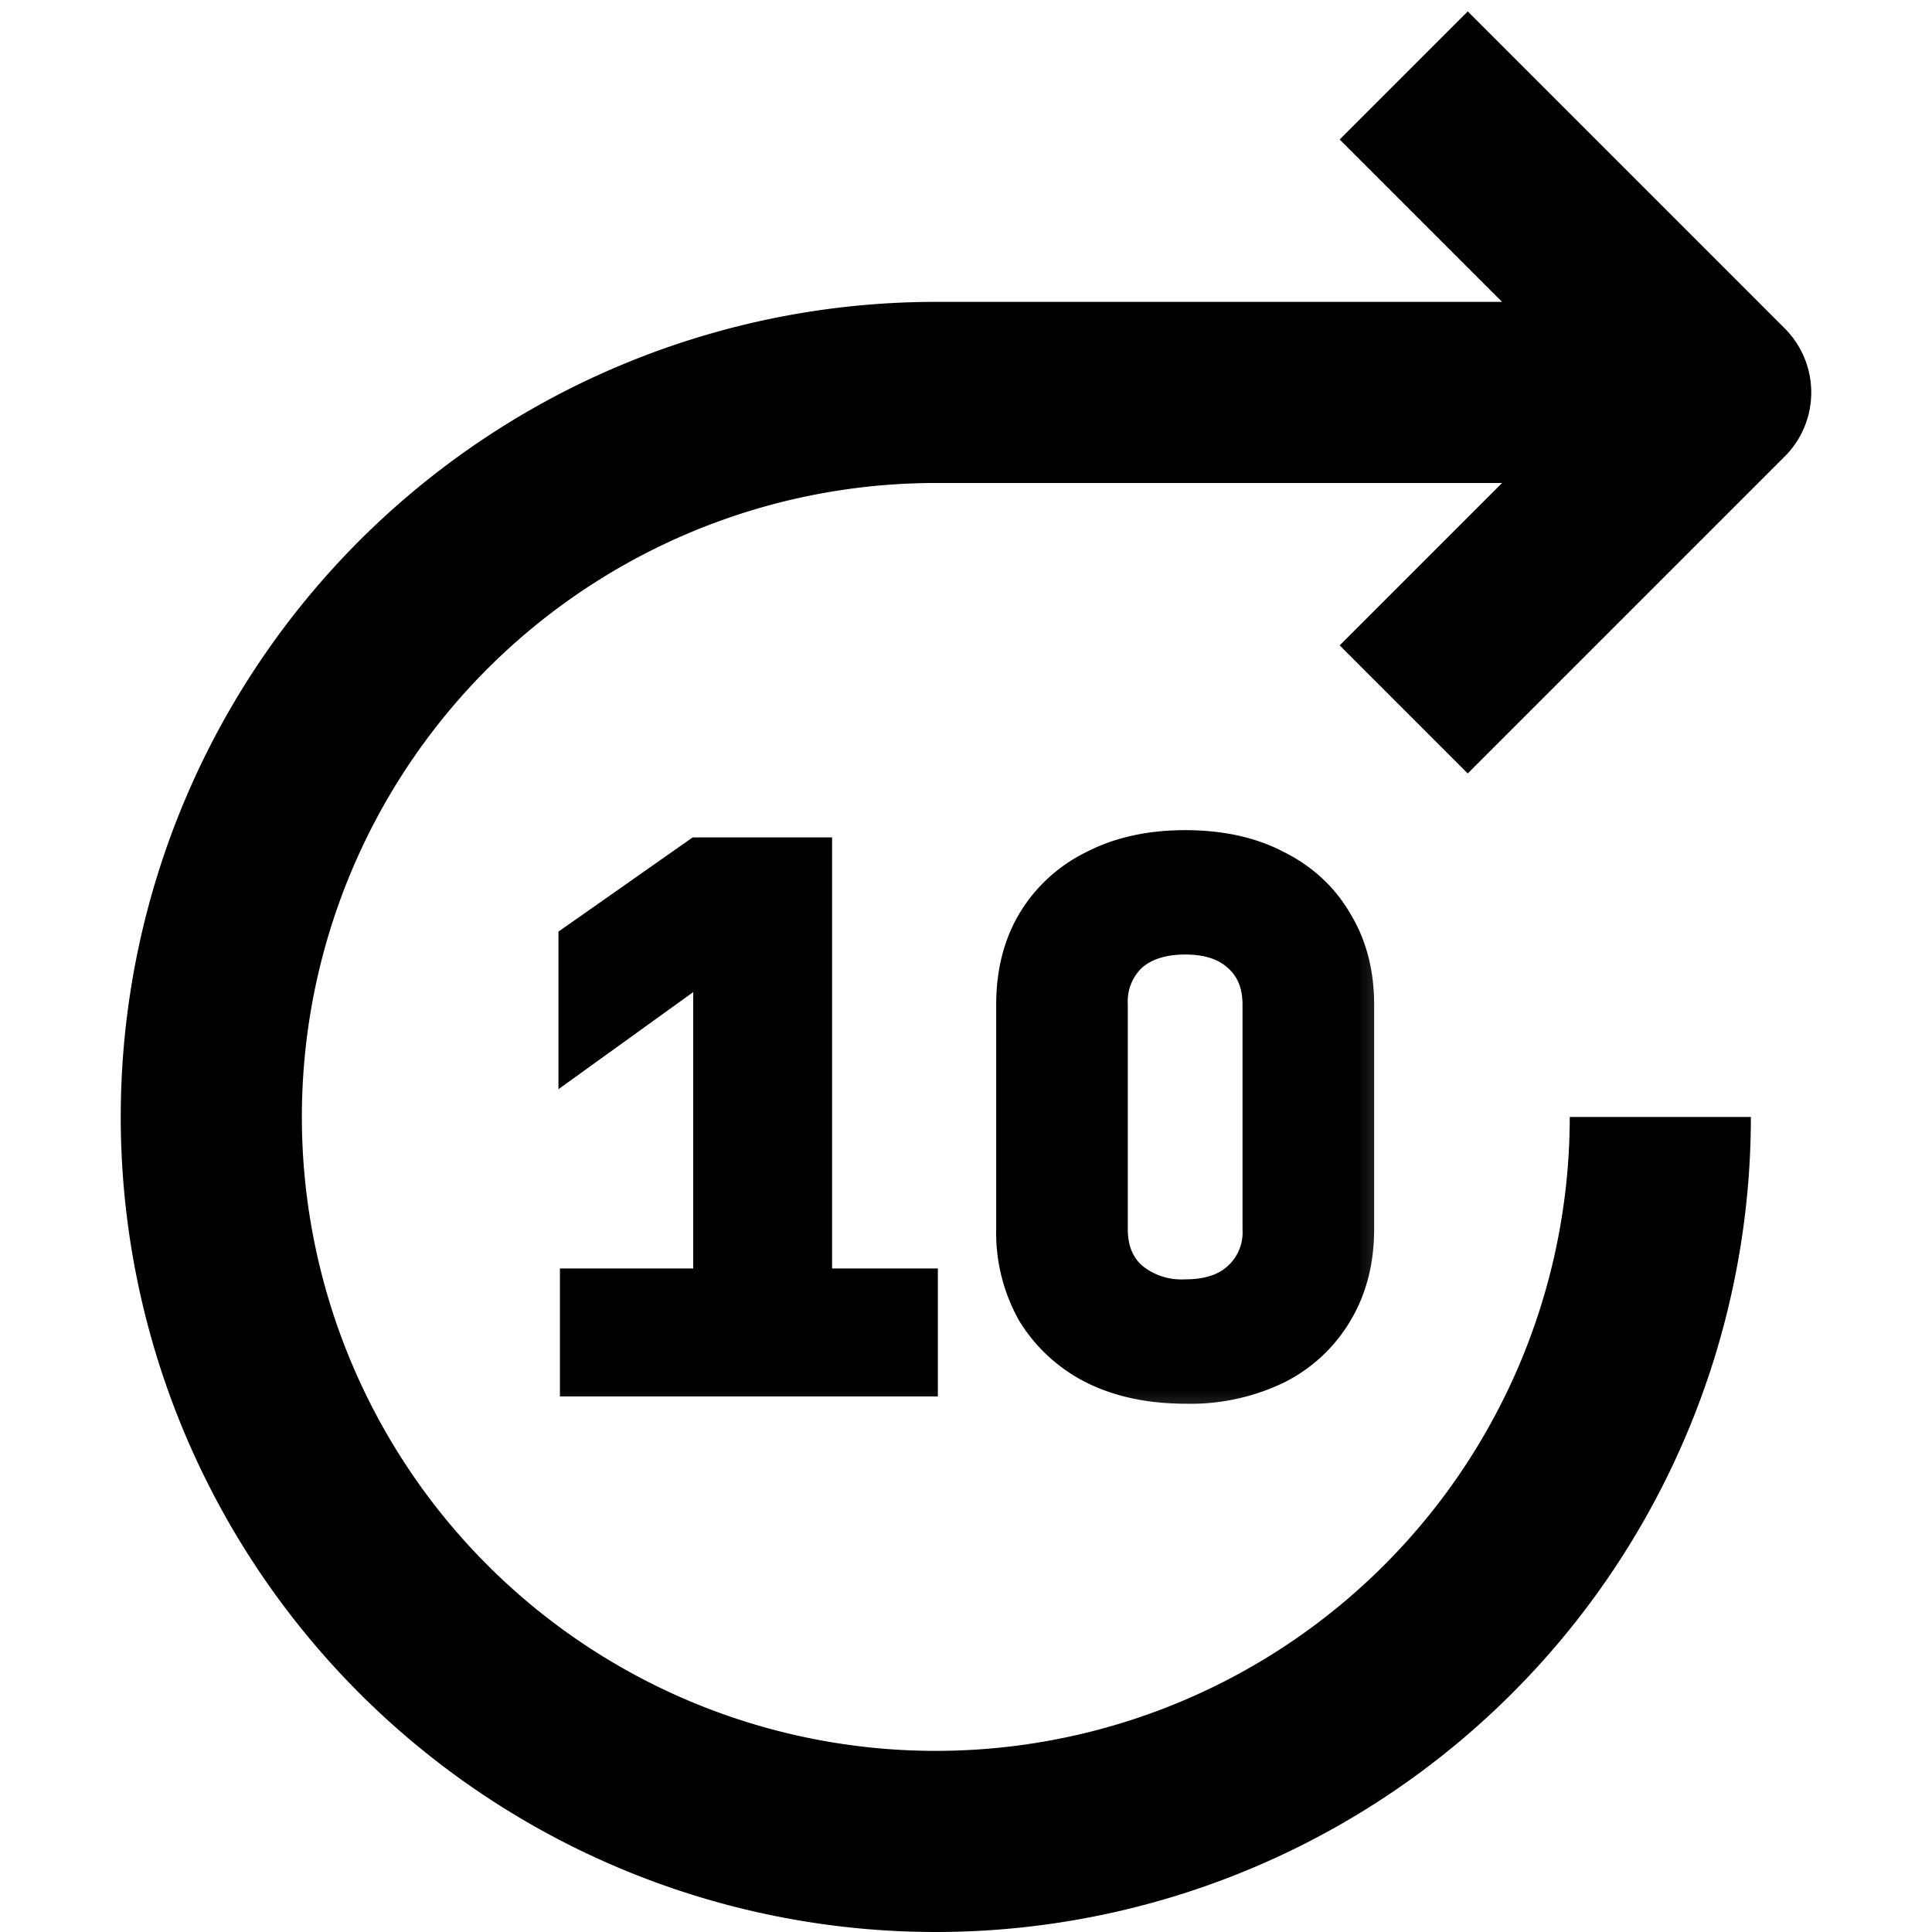 <svg width="16" height="16" fill="none" viewBox="0 0 16 16"><path stroke="currentcolor" stroke-linejoin="round" stroke-width="1.5" d="M13.75 9.25a6 6 0 1 1-6-6h6M11.625.625 14.25 3.25l-2.625 2.625"/><mask id="a" width="8" height="6" x="3.75" y="6" fill="#000" maskUnits="userSpaceOnUse"><path fill="#fff" d="M3.75 6h8v6h-8z"/><path d="M9.82 11.5q-.44 0-.77-.16a1.25 1.25 0 0 1-.5-.46 1.36 1.36 0 0 1-.17-.7V8.32q0-.4.17-.69a1.2 1.2 0 0 1 .5-.46Q9.38 7 9.82 7t.76.17q.32.16.5.46.18.29.18.69v1.86q0 .4-.18.7a1.2 1.2 0 0 1-.5.46 1.65 1.65 0 0 1-.76.16m-.01-.78q.28 0 .44-.14a.5.5 0 0 0 .16-.4V8.32q0-.25-.16-.4-.16-.14-.44-.14t-.44.14a.51.51 0 0 0-.16.4v1.86q0 .25.16.4a.64.64 0 0 0 .44.14m-5.05.72v-.81h1.1V7.97l-1.12.8v-.99l1.03-.72h.99v3.57h.88v.81z"/></mask><path fill="currentcolor" d="M9.82 11.5q-.44 0-.77-.16a1.25 1.25 0 0 1-.5-.46 1.36 1.36 0 0 1-.17-.7V8.32q0-.4.17-.69a1.2 1.2 0 0 1 .5-.46Q9.38 7 9.82 7t.76.17q.32.16.5.46.18.29.18.69v1.86q0 .4-.18.7a1.2 1.2 0 0 1-.5.46 1.65 1.65 0 0 1-.76.16m-.01-.78q.28 0 .44-.14a.5.5 0 0 0 .16-.4V8.32q0-.25-.16-.4-.16-.14-.44-.14t-.44.14a.51.51 0 0 0-.16.4v1.86q0 .25.16.4a.64.64 0 0 0 .44.14m-5.05.72v-.81h1.1V7.97l-1.12.8v-.99l1.03-.72h.99v3.57h.88v.81z"/><path stroke="currentcolor" stroke-width=".25" d="M9.821 11.5q-.444 0-.768-.162a1.25 1.25 0 0 1-.504-.462 1.36 1.36 0 0 1-.174-.696V8.32q0-.396.174-.69a1.2 1.2 0 0 1 .504-.462Q9.377 7 9.815 7q.444 0 .762.168.324.162.498.462.18.294.18.69v1.86q0 .396-.18.696a1.2 1.2 0 0 1-.498.462 1.65 1.65 0 0 1-.756.162Zm-.006-.78q.282 0 .438-.144a.5.5 0 0 0 .162-.396V8.32q0-.252-.162-.396-.156-.144-.438-.144t-.444.144a.51.51 0 0 0-.156.396v1.86q0 .252.162.396a.64.64 0 0 0 .438.144Z" mask="url(#a)"/><path stroke="currentcolor" stroke-width=".25" d="M4.762 11.44v-.81h1.104V7.972l-1.116.804V7.78l1.026-.72h.99v3.57h.876v.81z" mask="url(#a)"/></svg>